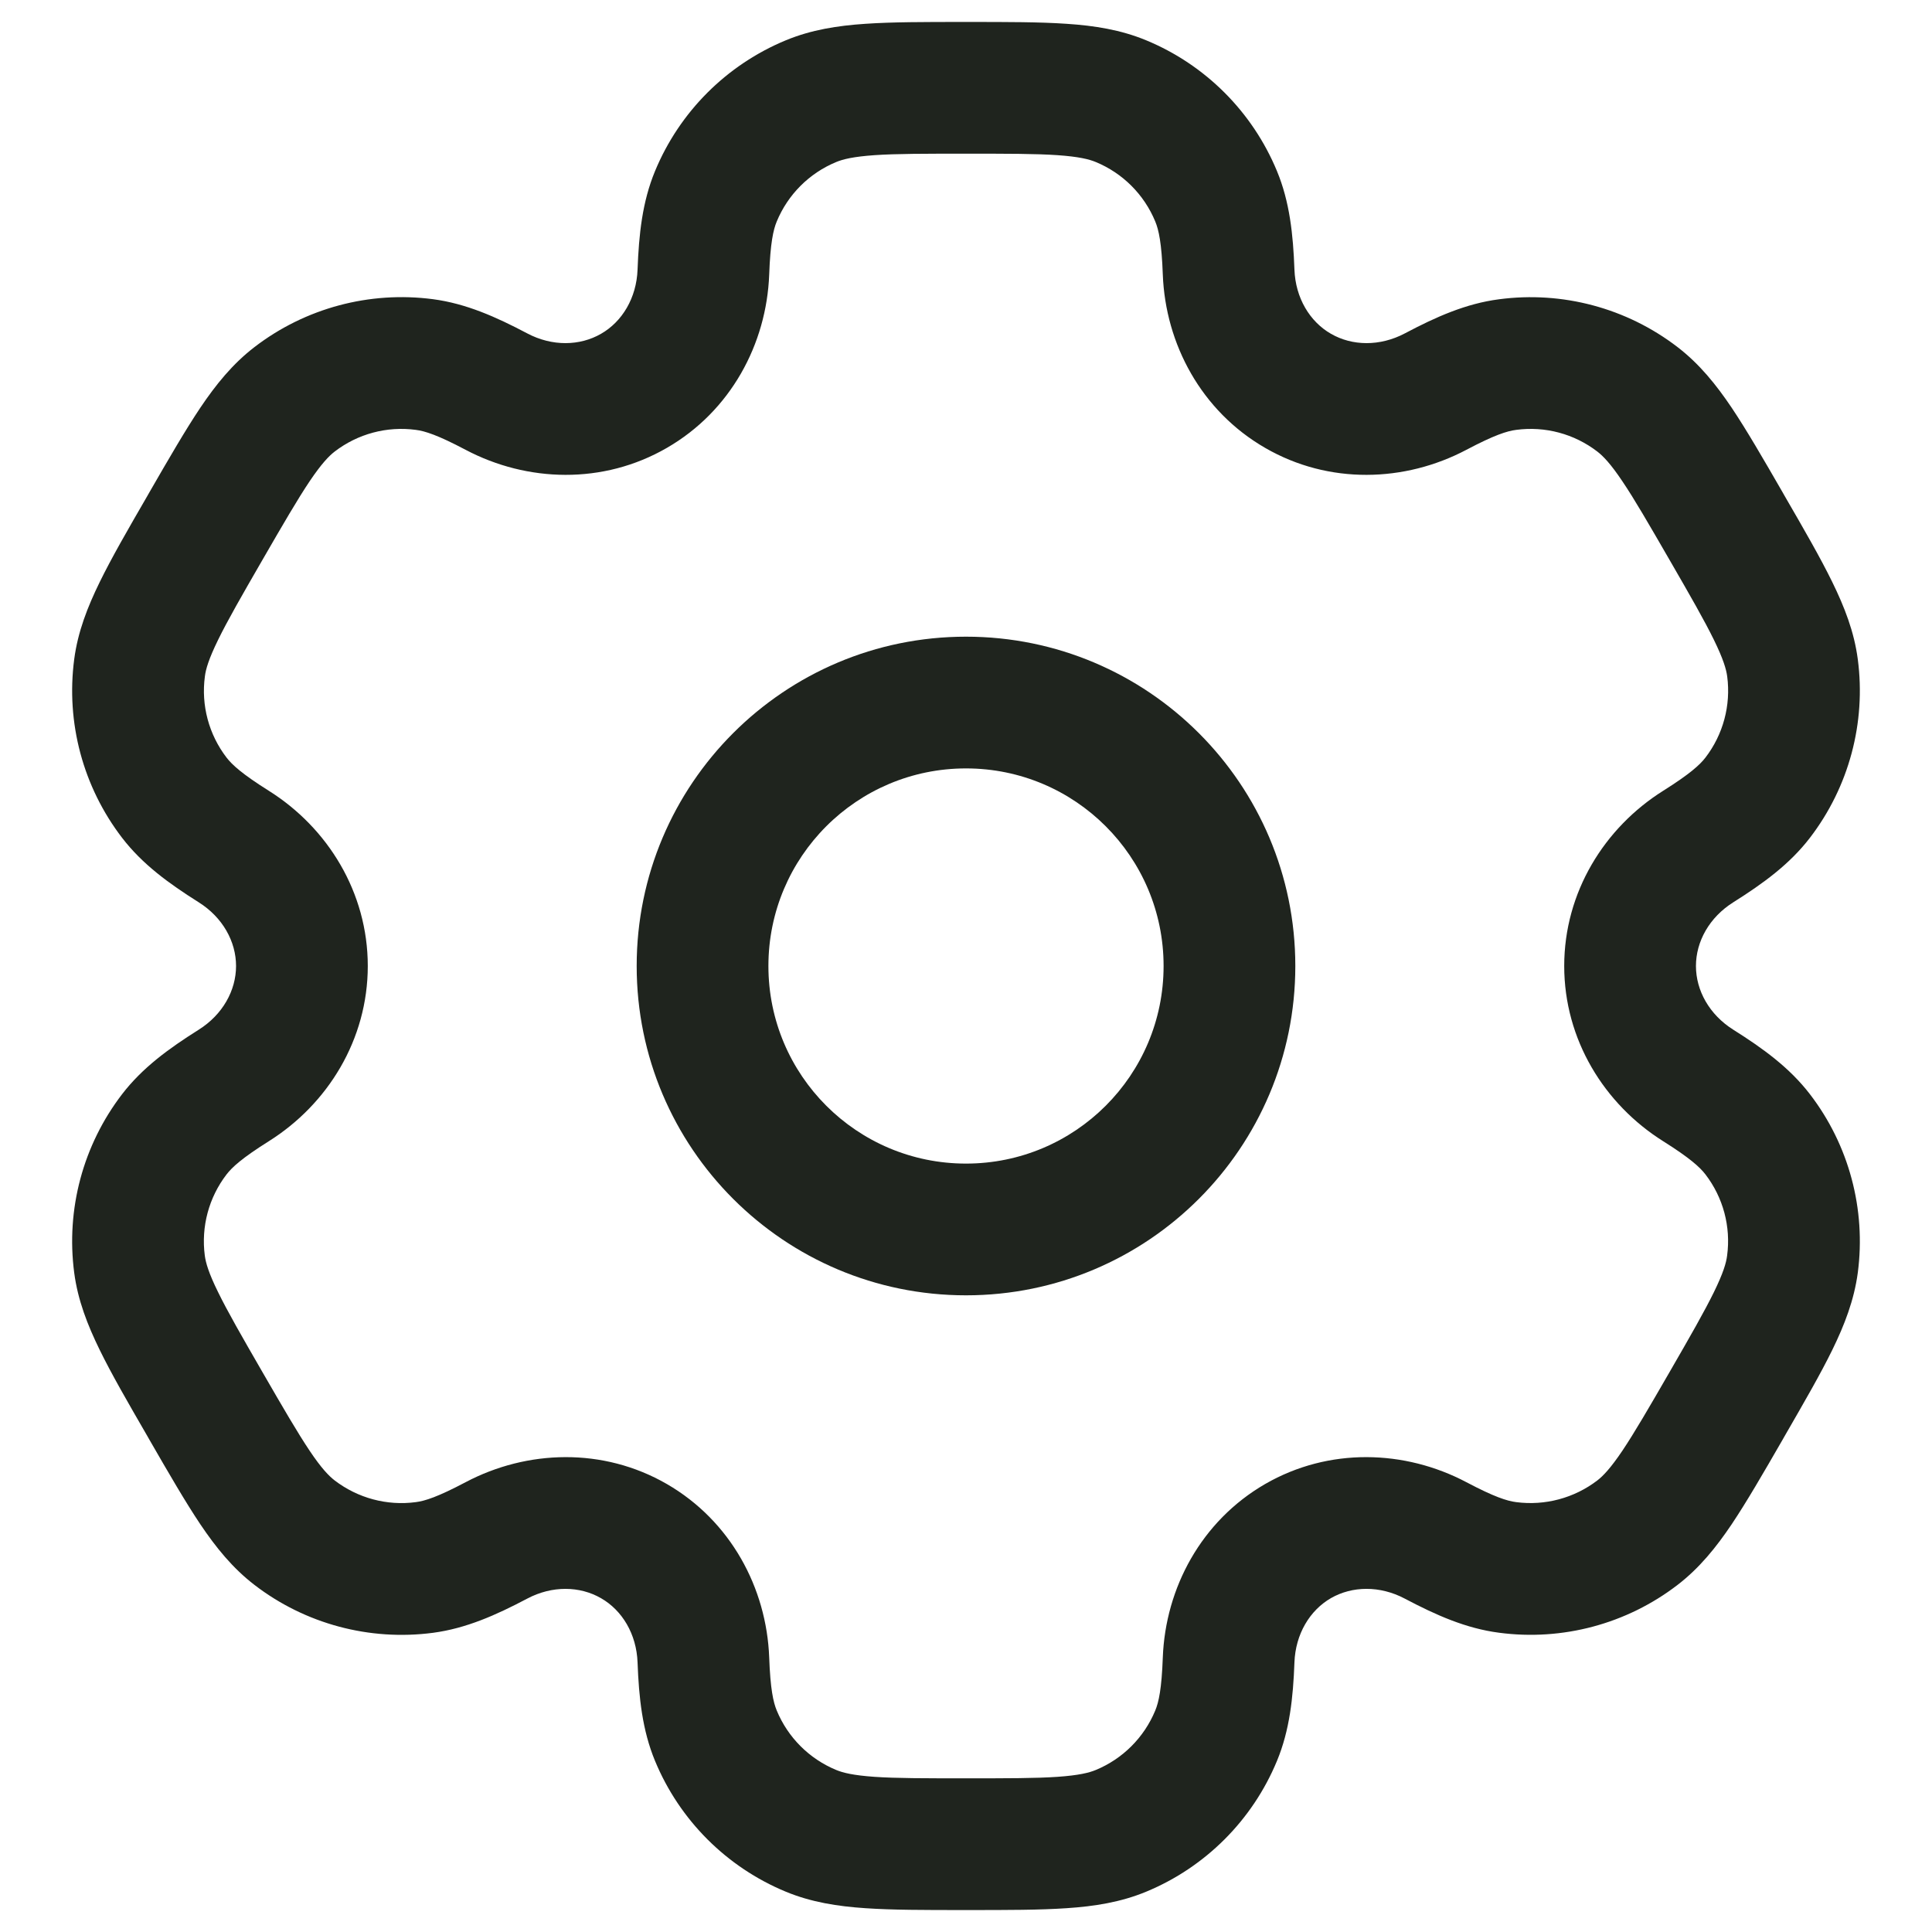 <svg width="22" height="22" viewBox="0 0 22 22" fill="none" xmlns="http://www.w3.org/2000/svg">
<path fill-rule="evenodd" clip-rule="evenodd" d="M11 7.25C8.929 7.25 7.25 8.929 7.25 11C7.25 13.071 8.929 14.75 11 14.75C13.071 14.75 14.75 13.071 14.75 11C14.75 8.929 13.071 7.25 11 7.25ZM8.75 11C8.75 9.757 9.757 8.75 11 8.75C12.243 8.75 13.25 9.757 13.25 11C13.25 12.243 12.243 13.25 11 13.25C9.757 13.25 8.75 12.243 8.75 11Z" fill="#1F241E"/>
<path fill-rule="evenodd" clip-rule="evenodd" d="M10.975 0.25C10.53 0.25 10.159 0.25 9.855 0.271C9.538 0.292 9.238 0.339 8.948 0.459C8.274 0.738 7.738 1.274 7.459 1.948C7.314 2.298 7.275 2.668 7.26 3.07C7.248 3.393 7.085 3.663 6.844 3.801C6.603 3.94 6.288 3.947 6.003 3.796C5.647 3.608 5.307 3.457 4.931 3.407C4.208 3.312 3.476 3.508 2.898 3.952C2.648 4.144 2.458 4.38 2.281 4.643C2.111 4.897 1.925 5.218 1.703 5.603L1.678 5.647C1.455 6.032 1.27 6.353 1.136 6.627C0.996 6.913 0.886 7.195 0.845 7.507C0.75 8.23 0.946 8.961 1.39 9.54C1.621 9.841 1.922 10.06 2.262 10.274C2.536 10.446 2.688 10.722 2.688 11C2.688 11.278 2.536 11.554 2.262 11.726C1.922 11.94 1.621 12.159 1.39 12.46C0.946 13.039 0.75 13.77 0.845 14.493C0.886 14.805 0.996 15.087 1.136 15.373C1.27 15.647 1.455 15.968 1.678 16.353L1.703 16.397C1.925 16.782 2.111 17.103 2.281 17.357C2.458 17.62 2.648 17.856 2.898 18.048C3.476 18.492 4.208 18.688 4.931 18.593C5.307 18.543 5.647 18.392 6.003 18.204C6.288 18.053 6.603 18.06 6.844 18.199C7.085 18.337 7.248 18.607 7.26 18.93C7.275 19.332 7.314 19.702 7.459 20.052C7.738 20.726 8.274 21.262 8.948 21.541C9.238 21.661 9.538 21.708 9.855 21.729C10.159 21.75 10.53 21.75 10.975 21.75H11.025C11.47 21.75 11.841 21.75 12.145 21.729C12.463 21.708 12.762 21.661 13.052 21.541C13.726 21.262 14.262 20.726 14.541 20.052C14.686 19.702 14.725 19.332 14.74 18.93C14.752 18.607 14.915 18.337 15.156 18.198C15.397 18.06 15.712 18.053 15.997 18.204C16.353 18.392 16.693 18.543 17.069 18.592C17.792 18.688 18.524 18.492 19.102 18.048C19.352 17.856 19.542 17.62 19.719 17.357C19.889 17.103 20.075 16.782 20.297 16.397L20.322 16.353C20.544 15.968 20.73 15.647 20.864 15.373C21.004 15.087 21.113 14.805 21.155 14.493C21.25 13.77 21.054 13.038 20.61 12.46C20.379 12.159 20.078 11.94 19.738 11.726C19.464 11.554 19.312 11.278 19.312 11C19.312 10.722 19.464 10.446 19.738 10.274C20.078 10.06 20.379 9.841 20.61 9.54C21.054 8.961 21.25 8.23 21.155 7.507C21.114 7.195 21.004 6.913 20.864 6.627C20.73 6.353 20.545 6.032 20.322 5.647L20.297 5.603C20.075 5.218 19.889 4.897 19.719 4.643C19.542 4.38 19.352 4.144 19.102 3.952C18.524 3.508 17.792 3.312 17.069 3.408C16.693 3.457 16.353 3.608 15.998 3.796C15.712 3.947 15.397 3.94 15.156 3.801C14.915 3.663 14.752 3.393 14.74 3.07C14.725 2.668 14.686 2.298 14.541 1.948C14.262 1.274 13.726 0.738 13.052 0.459C12.762 0.339 12.463 0.292 12.145 0.271C11.841 0.25 11.47 0.25 11.025 0.25H10.975ZM9.522 1.845C9.599 1.813 9.716 1.784 9.957 1.767C10.204 1.75 10.524 1.75 11 1.75C11.476 1.75 11.796 1.75 12.043 1.767C12.284 1.784 12.401 1.813 12.478 1.845C12.785 1.972 13.028 2.215 13.155 2.522C13.195 2.618 13.228 2.769 13.241 3.126C13.271 3.918 13.68 4.681 14.406 5.1C15.132 5.52 15.997 5.492 16.698 5.122C17.014 4.955 17.161 4.908 17.265 4.895C17.594 4.851 17.926 4.94 18.189 5.142C18.255 5.193 18.34 5.28 18.474 5.48C18.613 5.686 18.773 5.963 19.011 6.375C19.249 6.787 19.408 7.064 19.517 7.287C19.623 7.504 19.657 7.62 19.668 7.703C19.711 8.032 19.622 8.364 19.42 8.627C19.356 8.71 19.242 8.814 18.94 9.004C18.268 9.426 17.812 10.162 17.812 11C17.812 11.838 18.268 12.574 18.94 12.996C19.242 13.186 19.356 13.29 19.42 13.373C19.622 13.636 19.711 13.968 19.667 14.297C19.657 14.38 19.623 14.496 19.517 14.713C19.408 14.935 19.249 15.213 19.011 15.625C18.773 16.037 18.612 16.314 18.474 16.52C18.339 16.72 18.255 16.807 18.189 16.858C17.926 17.059 17.594 17.148 17.265 17.105C17.161 17.092 17.014 17.045 16.698 16.878C15.997 16.508 15.132 16.48 14.406 16.899C13.68 17.319 13.271 18.082 13.241 18.874C13.228 19.231 13.195 19.382 13.155 19.478C13.028 19.785 12.785 20.028 12.478 20.155C12.401 20.187 12.284 20.216 12.043 20.233C11.796 20.25 11.476 20.25 11 20.25C10.524 20.25 10.204 20.25 9.957 20.233C9.716 20.216 9.599 20.187 9.522 20.155C9.215 20.028 8.972 19.785 8.845 19.478C8.805 19.382 8.772 19.231 8.759 18.874C8.729 18.082 8.32 17.319 7.594 16.899C6.868 16.48 6.003 16.508 5.302 16.878C4.986 17.045 4.839 17.092 4.735 17.105C4.406 17.149 4.074 17.059 3.811 16.858C3.745 16.807 3.66 16.72 3.526 16.52C3.388 16.314 3.227 16.037 2.989 15.625C2.751 15.213 2.592 14.936 2.483 14.713C2.376 14.496 2.343 14.38 2.332 14.297C2.289 13.968 2.378 13.636 2.58 13.373C2.644 13.29 2.758 13.186 3.06 12.996C3.732 12.574 4.188 11.838 4.188 11C4.188 10.162 3.732 9.426 3.06 9.004C2.758 8.814 2.644 8.71 2.58 8.627C2.378 8.364 2.289 8.031 2.333 7.703C2.343 7.62 2.377 7.504 2.483 7.287C2.592 7.064 2.751 6.787 2.989 6.375C3.227 5.963 3.388 5.686 3.526 5.48C3.661 5.28 3.745 5.193 3.811 5.142C4.074 4.94 4.406 4.851 4.735 4.895C4.839 4.908 4.986 4.955 5.302 5.122C6.003 5.492 6.868 5.52 7.594 5.1C8.32 4.681 8.729 3.918 8.759 3.126C8.772 2.769 8.805 2.618 8.845 2.522C8.972 2.215 9.215 1.972 9.522 1.845Z" fill="#1F241E"/>
</svg>
